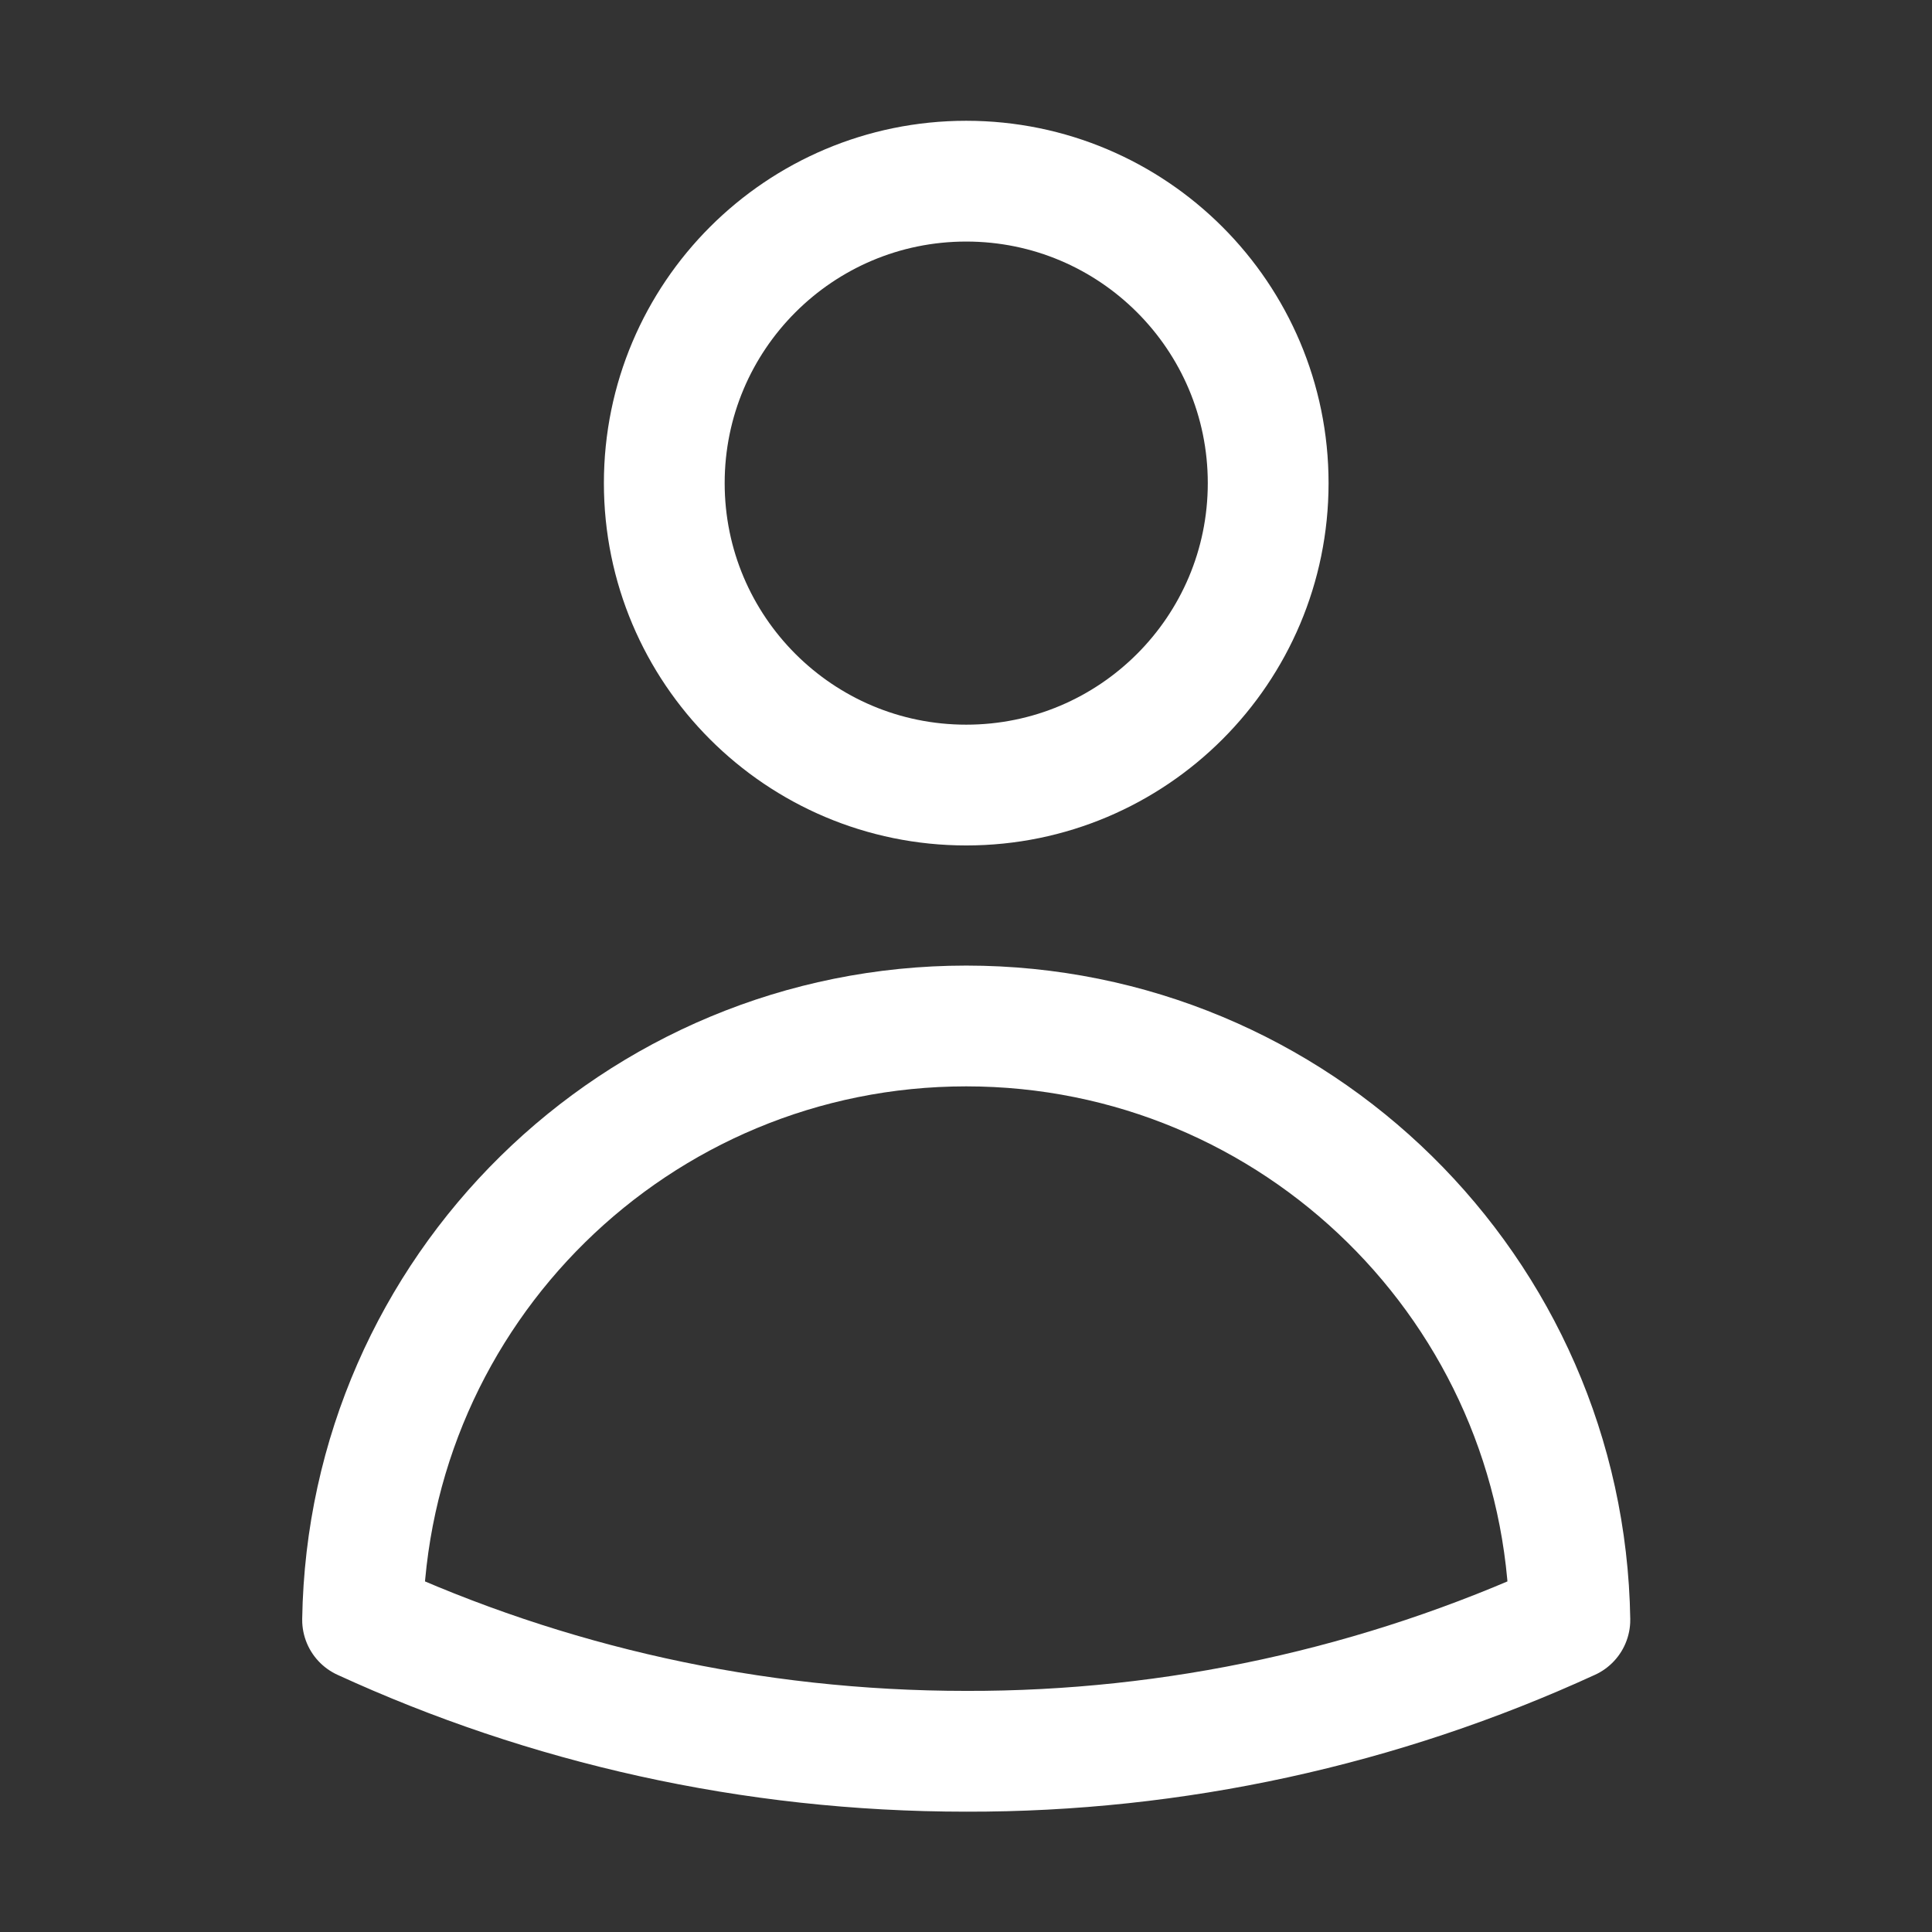 <?xml version="1.0" encoding="UTF-8"?>
<svg xmlns="http://www.w3.org/2000/svg" xmlns:xlink="http://www.w3.org/1999/xlink" width="34px" height="34px" viewBox="0 0 34 34" version="1.1">
<rect x="0" y="0" width="34" height="34" fill="#333333" stroke="none"/>
<g id="surface1">
<path style="fill:none;stroke-width:1.5;stroke-linecap:round;stroke-linejoin:round;stroke:rgb(100%,100%,100%);stroke-opacity:1;stroke-miterlimit:4;" d="M 15.75 6 C 15.75 8.071 14.071 9.75 12 9.75 C 9.929 9.75 8.25 8.071 8.25 6 C 8.25 3.929 9.929 2.25 12 2.25 C 14.071 2.25 15.75 3.929 15.75 6 Z M 4.503 20.118 C 4.569 16.023 7.905 12.742 12 12.742 C 16.095 12.742 19.431 16.023 19.497 20.118 C 17.148 21.196 14.586 21.756 12 21.75 C 9.323 21.75 6.783 21.165 4.503 20.118 Z M 4.503 20.118 " transform="matrix(1.417,0,0,1.417,0,0)"/>
</g>
</svg>
